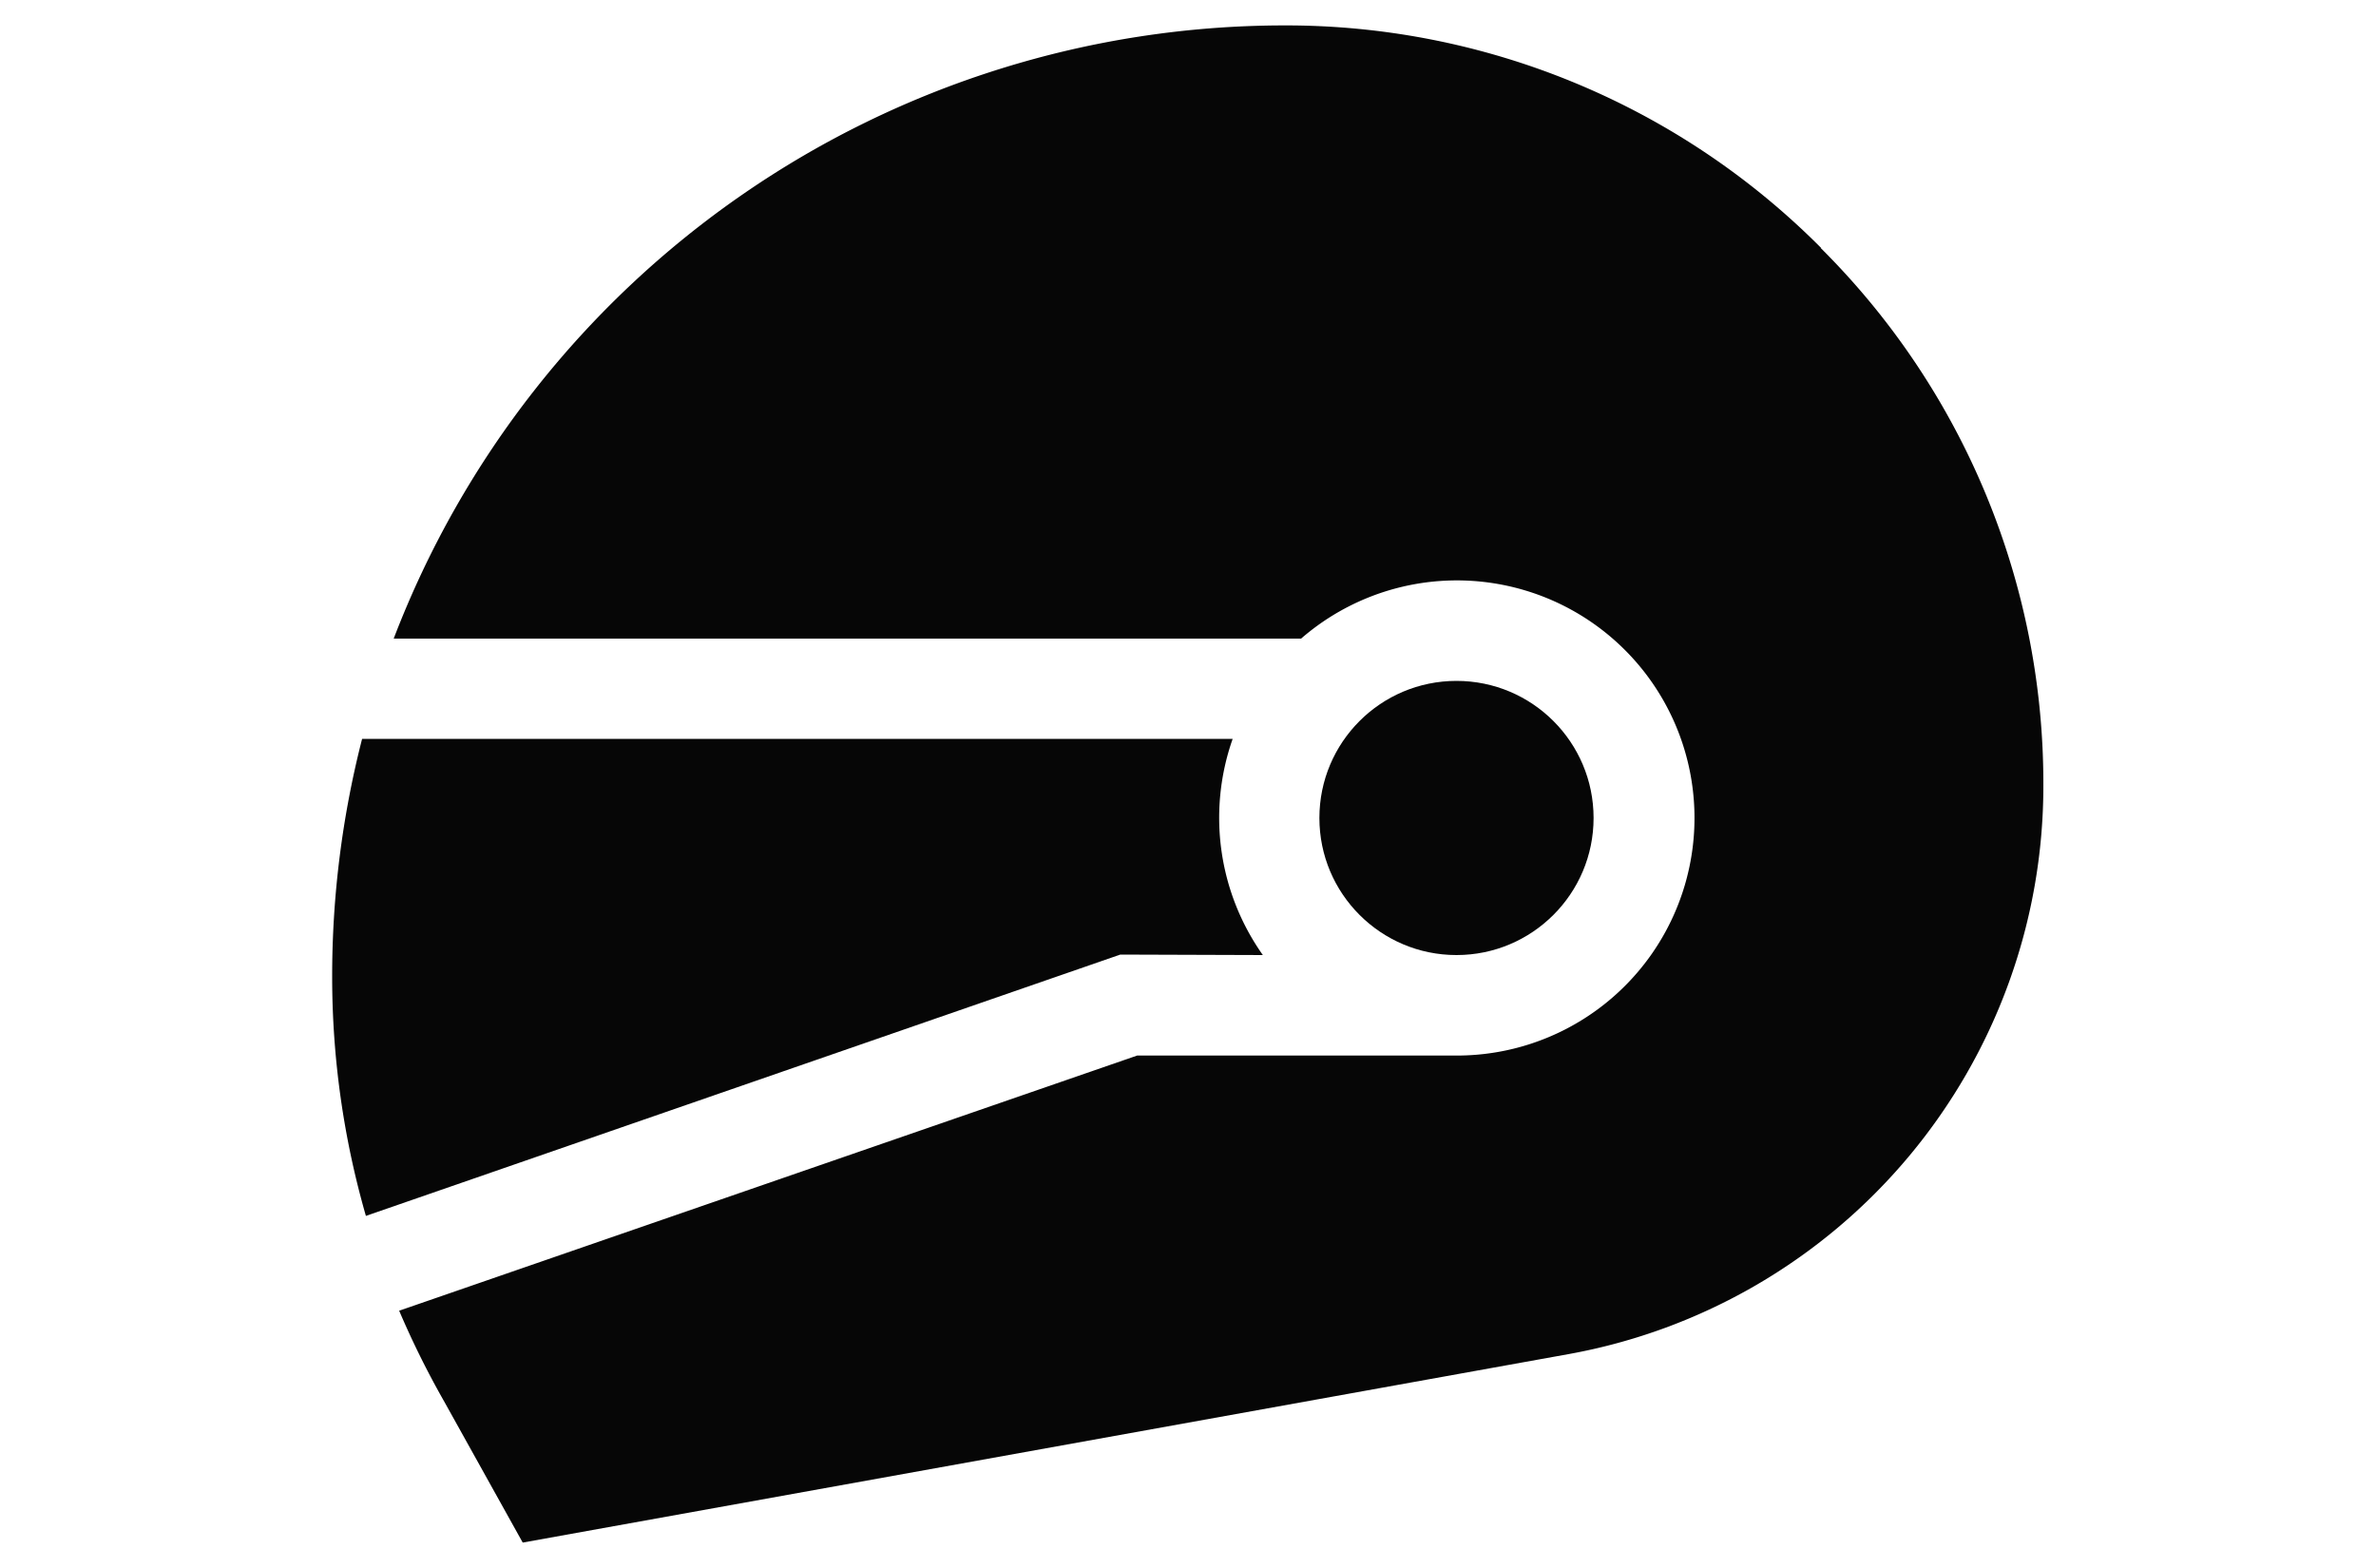 <svg id="Livello_1" data-name="Livello 1" xmlns="http://www.w3.org/2000/svg" viewBox="0 0 100 66"><defs><style>.cls-1{fill:#060606;}</style></defs><title>iconTavola disegno 144</title><circle class="cls-1" cx="61.3" cy="34.43" r="5.77"/><path class="cls-1" d="M53.15,40.2a10,10,0,0,1-1.27-9.1H15.24a40.2,40.2,0,0,0-1.26,10A36.35,36.35,0,0,0,15.4,51.18l31.75-11Z"/><path class="cls-1" d="M76.65,10.44A31.75,31.75,0,0,0,54,1.07,40.15,40.15,0,0,0,16.57,26.88H54.76A10,10,0,1,1,61.3,44.43H47.86L16.8,55.17A37.31,37.31,0,0,0,18.7,59L22,64.93,66,57A24.3,24.3,0,0,0,86,33.06a31.78,31.78,0,0,0-9.37-22.62Z"/></svg>